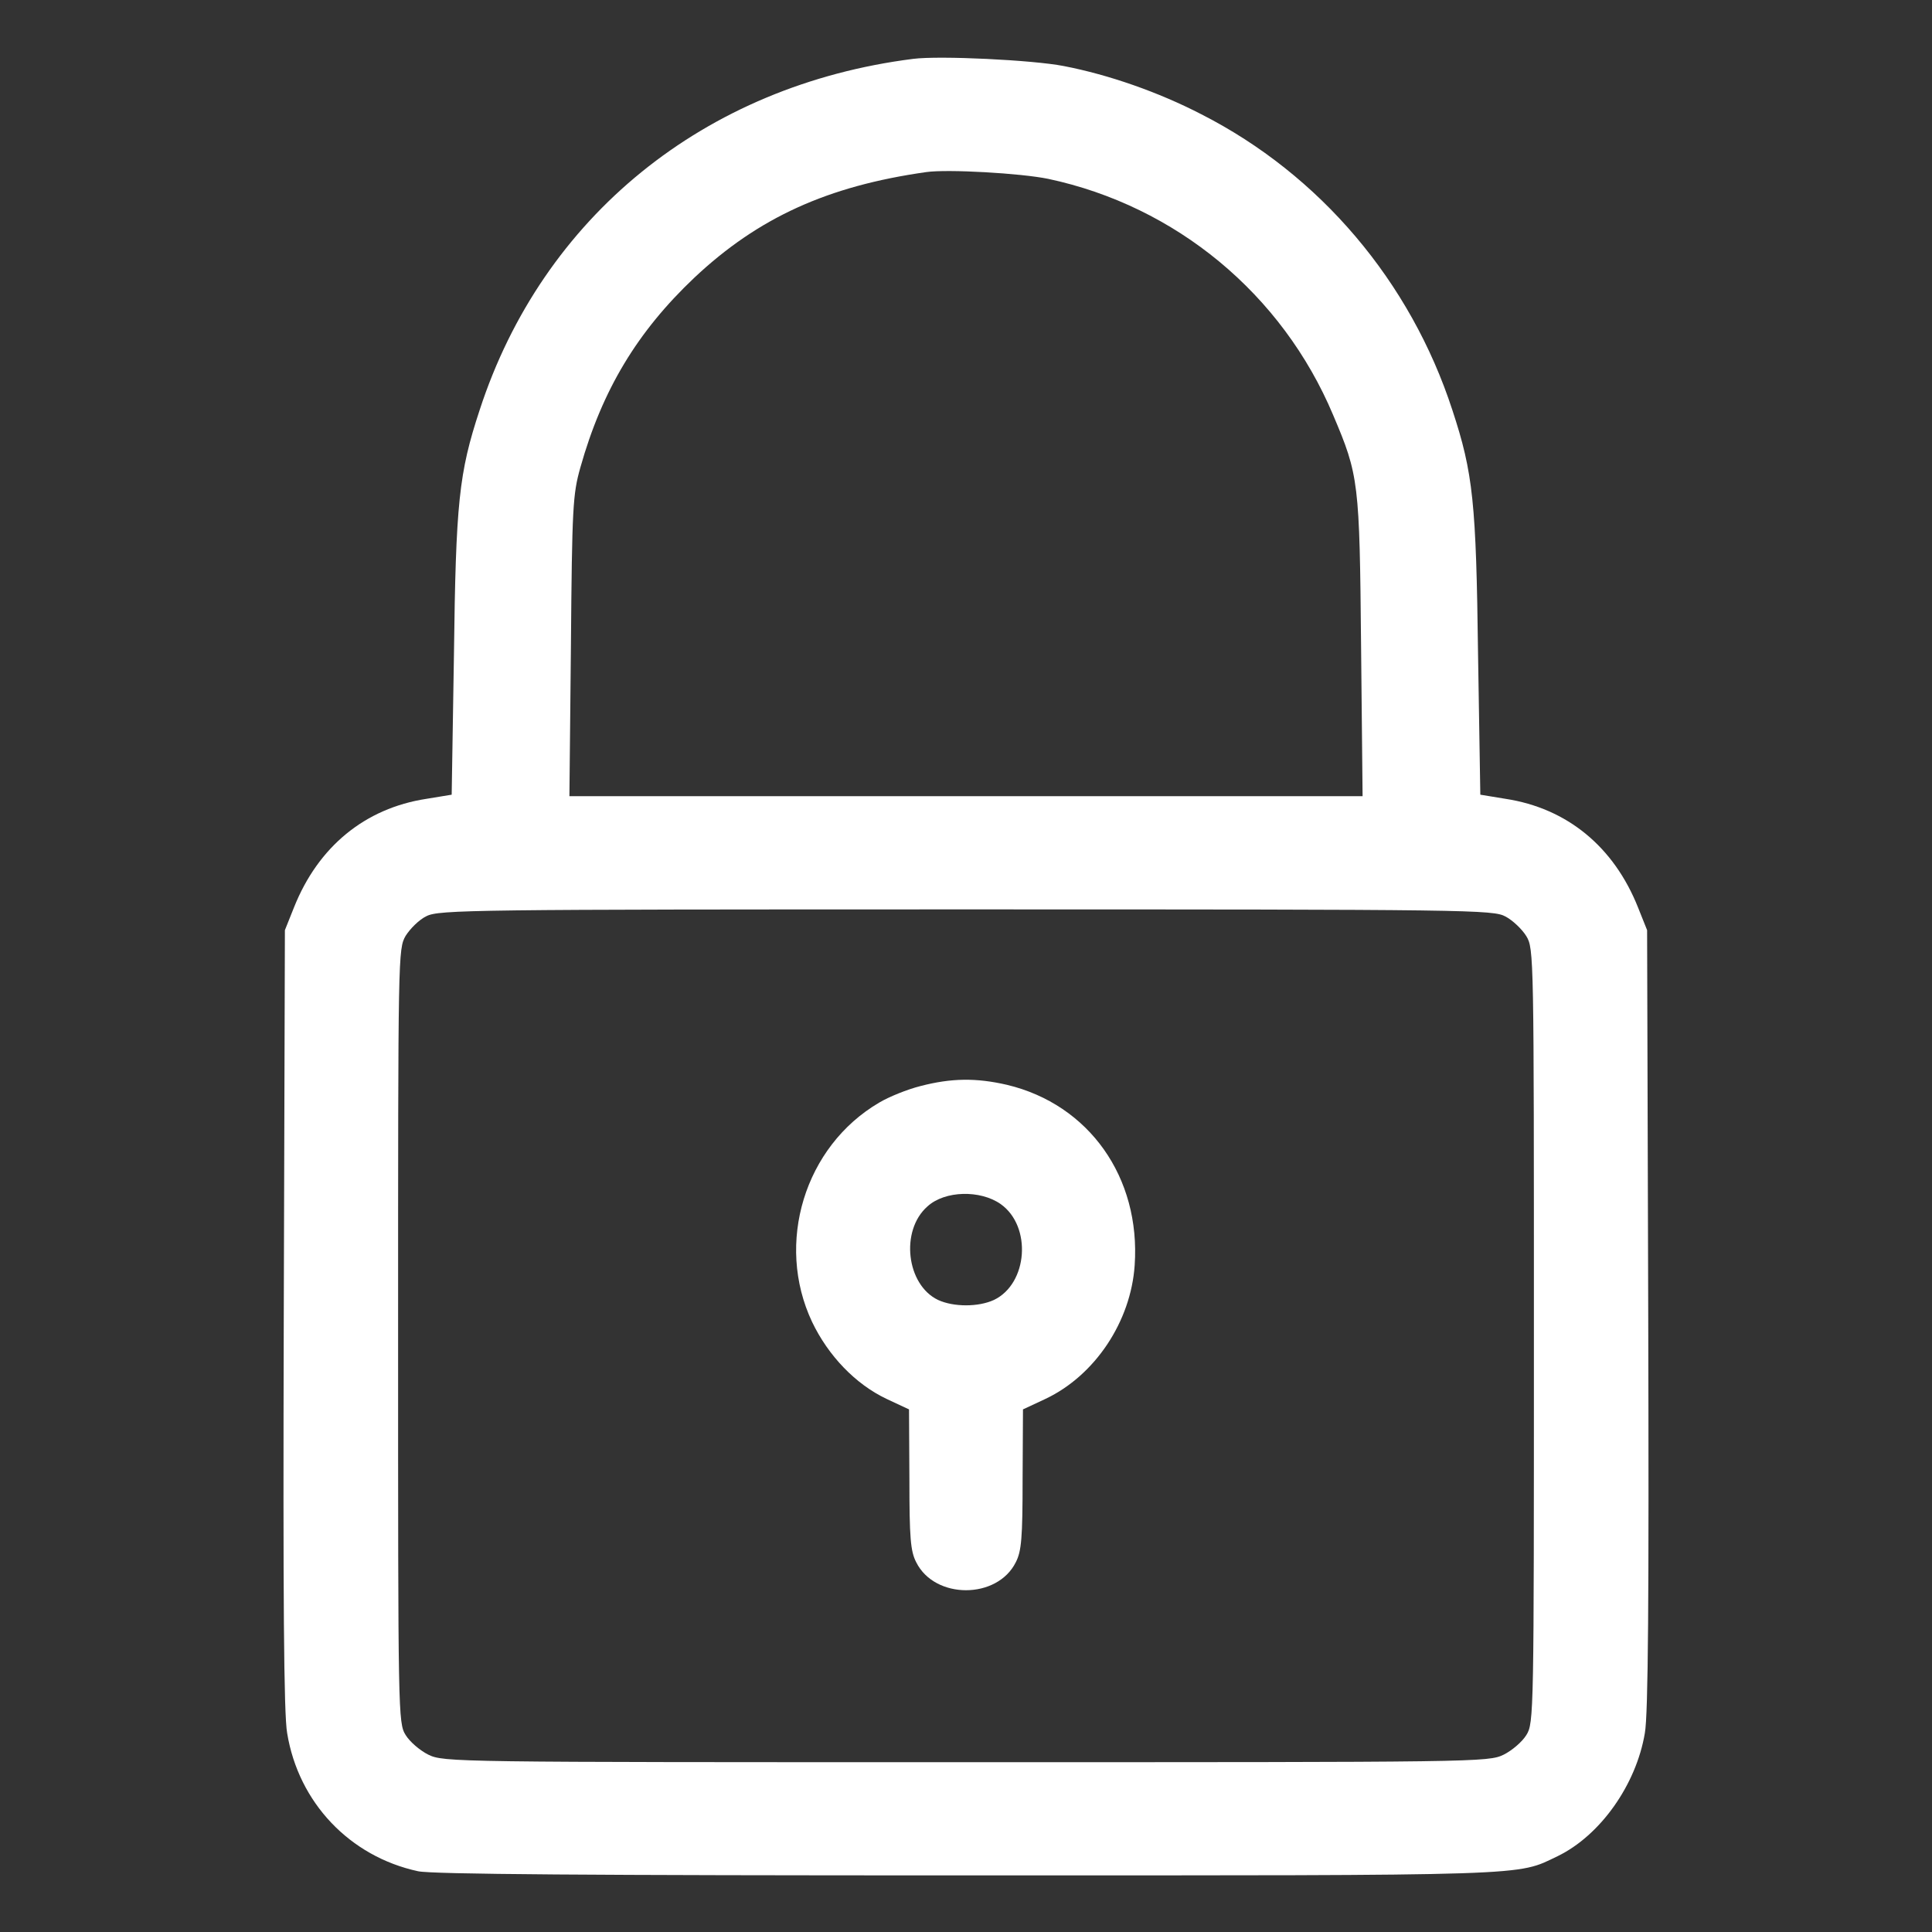 <?xml version="1.0" standalone="no"?>
<!DOCTYPE svg PUBLIC "-//W3C//DTD SVG 20010904//EN"
 "http://www.w3.org/TR/2001/REC-SVG-20010904/DTD/svg10.dtd">
<svg version="1.0" xmlns="http://www.w3.org/2000/svg"
 width="512pt" height="512pt" viewBox="0 0 512 512"
 preserveAspectRatio="xMidYMid meet">

<rect x="0" y="0" width="512" height="512" fill="#333333" stroke="none"/>

<g transform="translate(0,512) scale(0.1,-0.1)"
fill="#ffffff" stroke="none">
<path d="M2420 4964 c-553 -70 -982 -418 -1149 -931 -55 -167 -63 -245 -68
-648 l-6 -371 -67 -11 c-163 -25 -287 -127 -351 -288 l-24 -60 -3 -1030 c-2
-738 0 -1049 9 -1098 30 -184 166 -327 347 -366 38 -8 448 -11 1455 -11 1515
0 1454 -2 1565 51 113 55 208 189 231 326 9 49 11 360 9 1098 l-3 1030 -24 60
c-64 161 -188 263 -351 288 l-67 11 -6 371 c-5 403 -13 481 -68 648 -111 341
-351 624 -665 784 -114 59 -246 105 -365 128 -82 16 -329 28 -399 19z m358
-318 c338 -72 620 -305 755 -626 68 -160 70 -177 74 -612 l4 -398 -1051 0
-1051 0 4 398 c3 369 5 402 25 473 58 206 151 360 302 503 169 159 353 243
615 280 56 8 250 -3 323 -18z m1212 -1955 c19 -10 44 -34 55 -52 20 -33 20
-52 20 -1059 0 -1004 0 -1026 -20 -1058 -11 -18 -38 -41 -60 -52 -41 -20 -67
-20 -1425 -20 -1358 0 -1384 0 -1425 20 -22 11 -49 34 -60 52 -20 32 -20 54
-20 1058 0 1013 0 1025 20 1060 12 19 36 43 55 52 33 17 122 18 1430 18 1342
0 1397 -1 1430 -19z"/>
<path d="M2440 2242 c-36 -9 -85 -29 -110 -44 -198 -116 -276 -373 -178 -581
43 -90 115 -165 197 -204 l60 -28 1 -185 c0 -156 3 -191 18 -220 49 -99 215
-99 264 0 15 29 18 64 18 220 l1 185 60 28 c131 62 226 205 236 354 16 233
-121 426 -338 478 -82 19 -148 18 -229 -3z m212 -313 c83 -59 72 -211 -18
-254 -41 -19 -107 -19 -148 0 -84 40 -101 184 -28 248 46 42 140 44 194 6z"/>
</g>
</svg>

